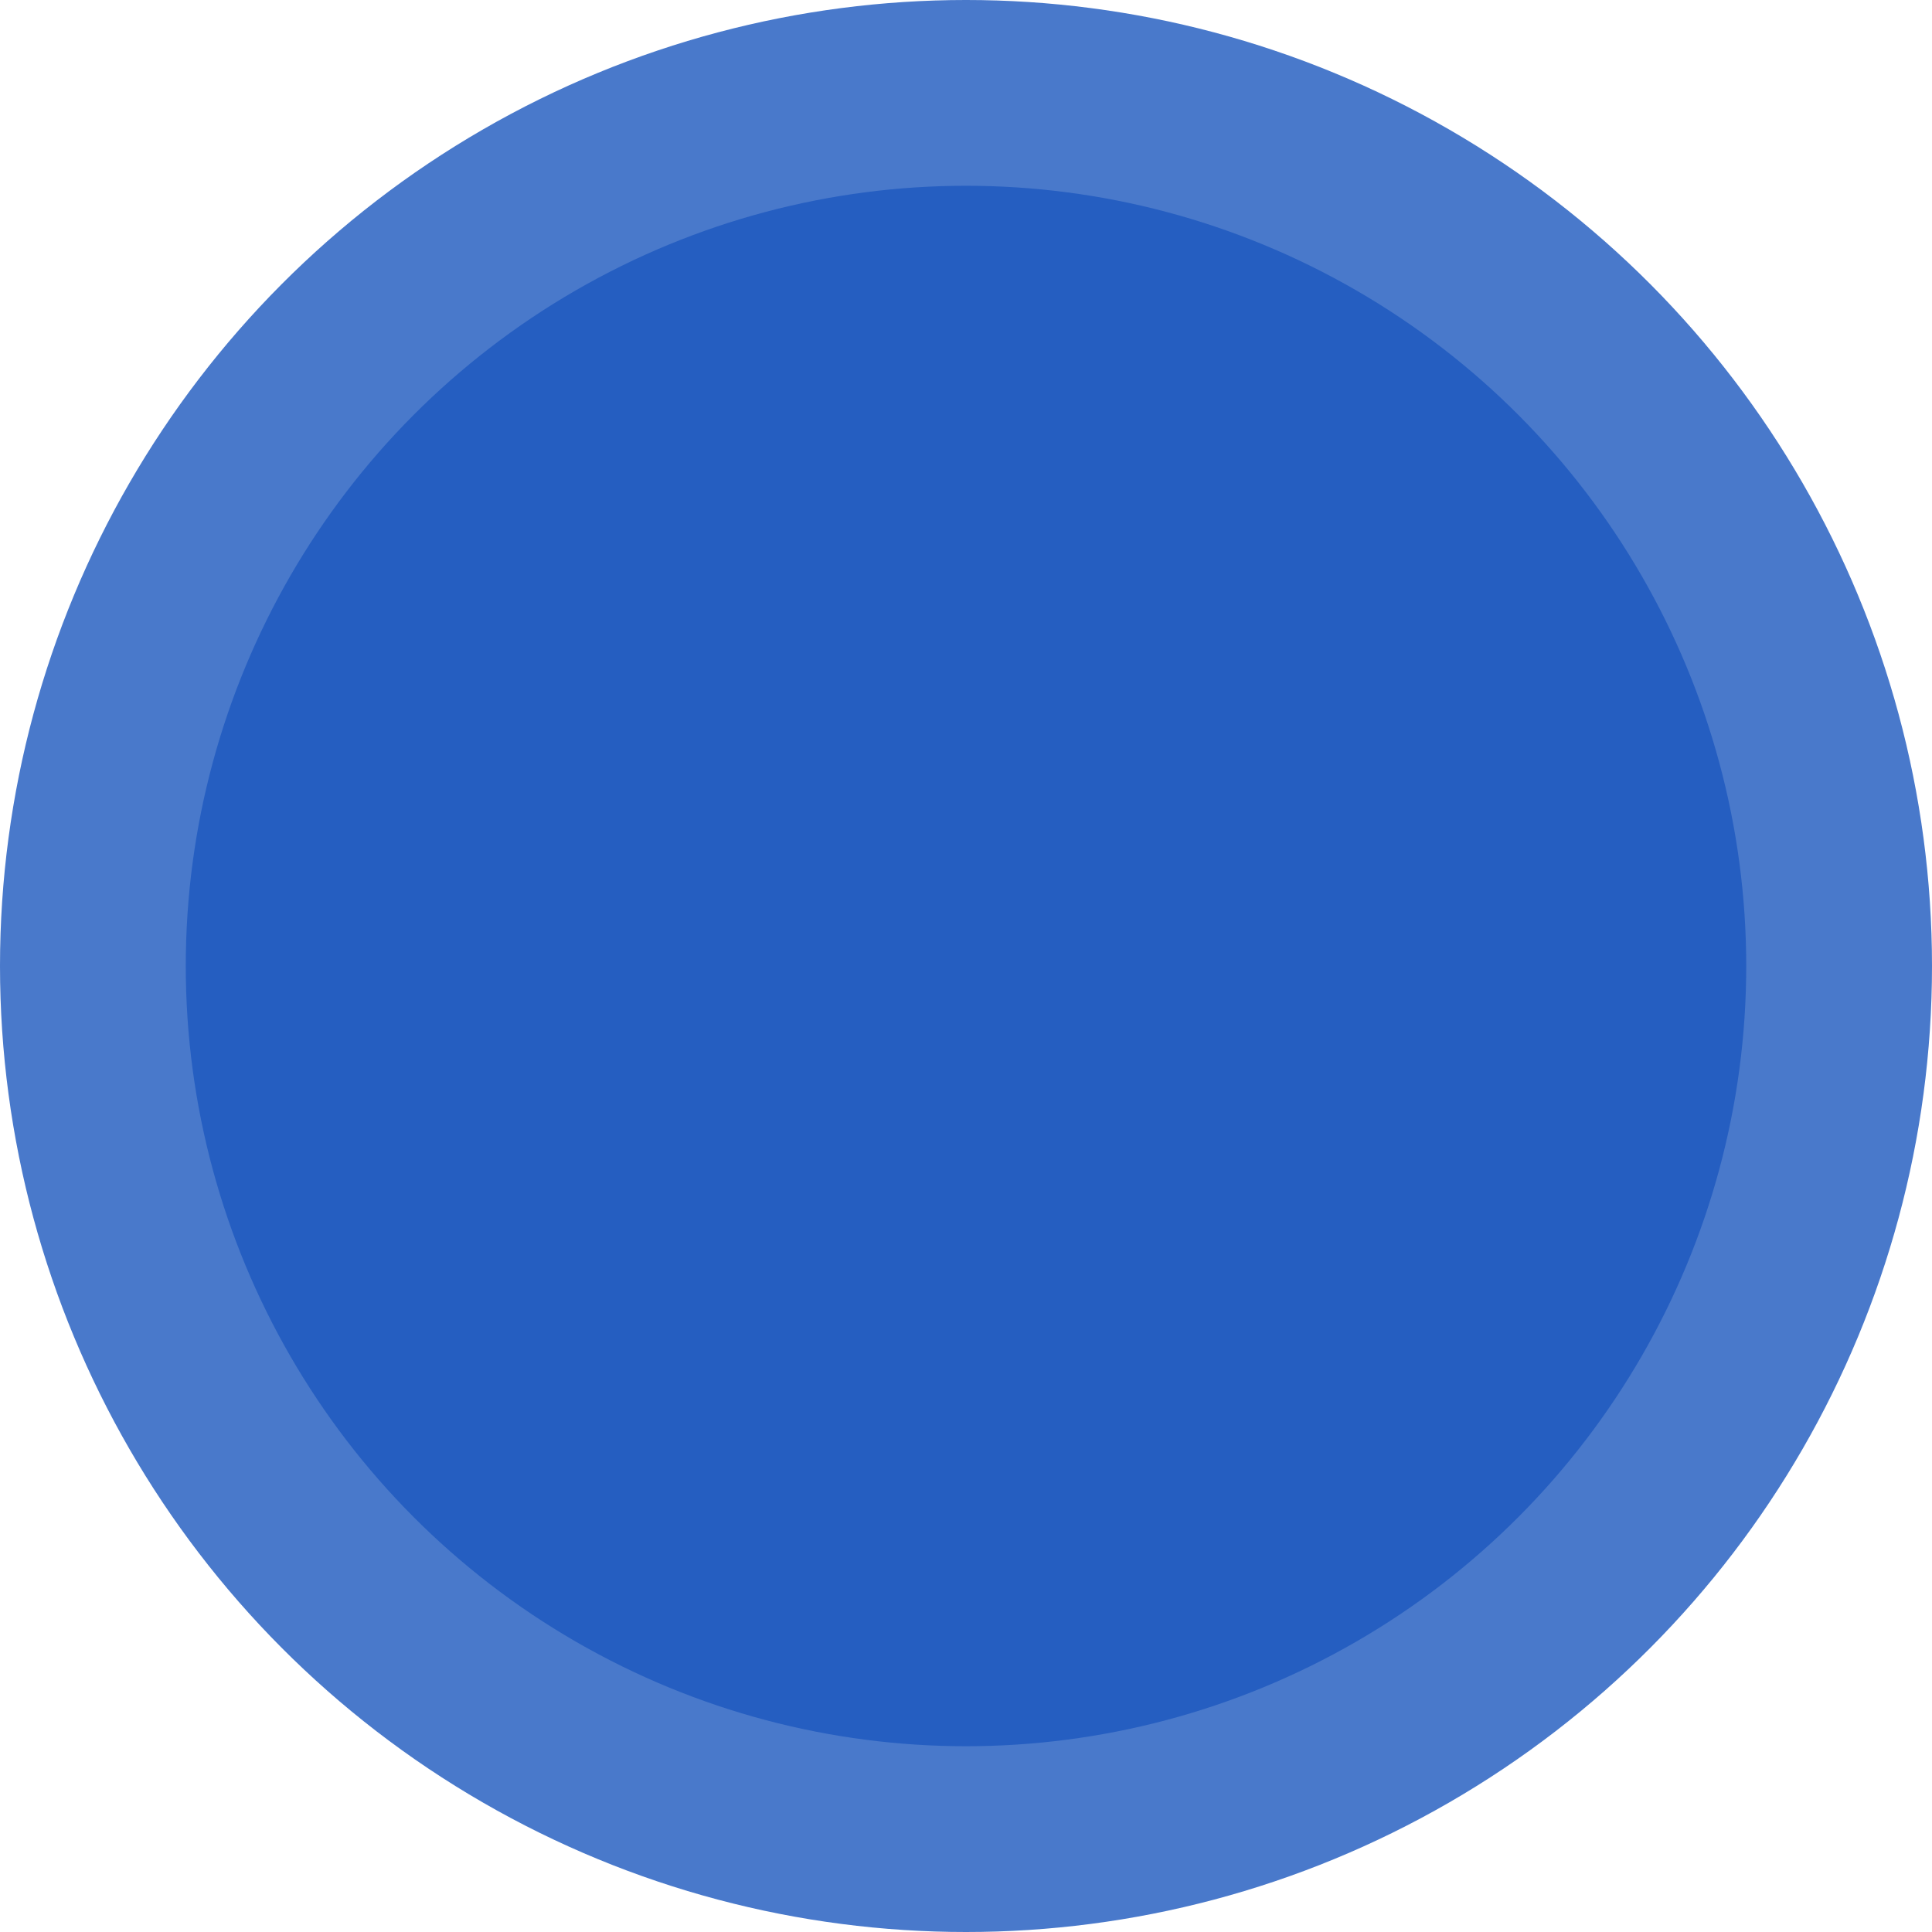 <svg xmlns="http://www.w3.org/2000/svg" width="40" height="40" viewBox="0 0 52 52">
  <g id="Group_2481" data-name="Group 2481" transform="translate(-889 -654)">
    <circle id="Ellipse_16" data-name="Ellipse 16" cx="26" cy="26" r="26" transform="translate(889 654)" fill="#255ec1" opacity="0.83"/>
    <circle id="Ellipse_15" data-name="Ellipse 15" cx="21" cy="21" r="21" transform="translate(894 659)" fill="#255ec1"/>
  </g>
</svg>
